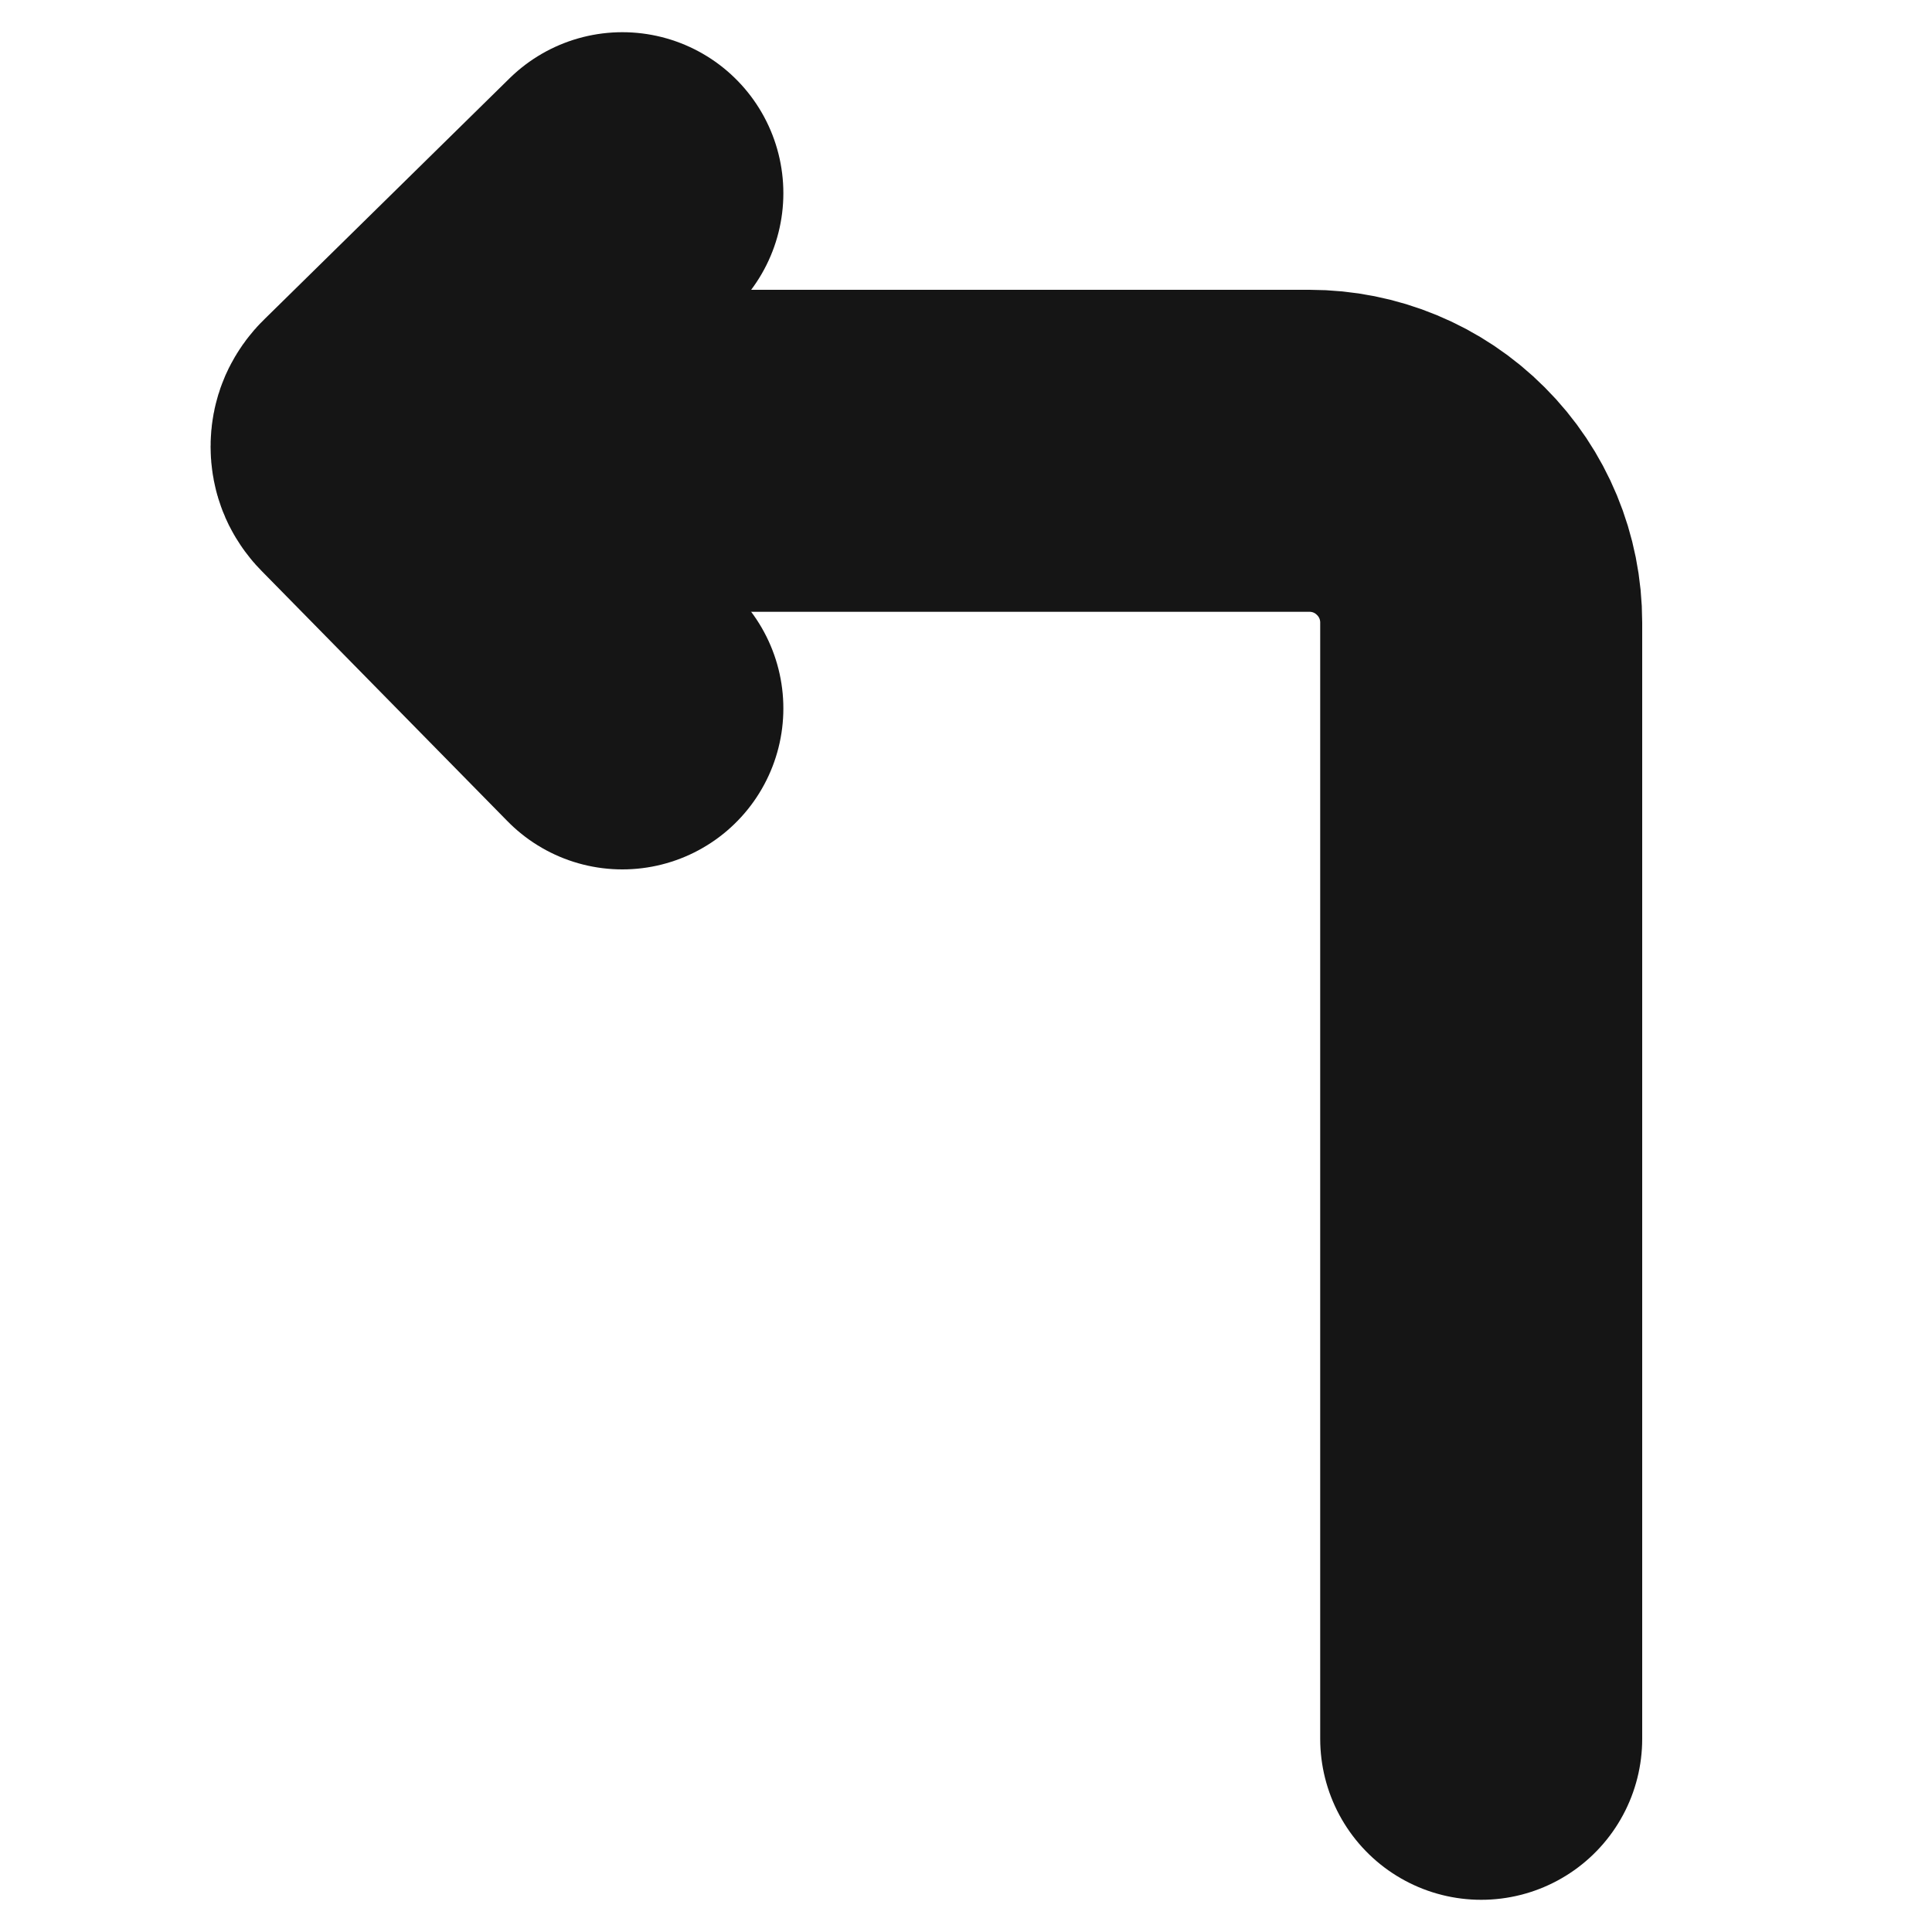 <svg width="16" height="16" viewBox="0 0 12 15" fill="none" xmlns="http://www.w3.org/2000/svg">
<path d="M2 3.5H8.667C9.02 3.5 9.359 3.64 9.609 3.891C9.86 4.141 10 4.48 10 4.833V13.5" stroke="#151515" stroke-width="2.5" stroke-linecap="round" stroke-linejoin="round"/>
<path d="M3.332 5.5L1.426 3.56C1.413 3.548 1.403 3.534 1.395 3.518C1.388 3.502 1.385 3.484 1.385 3.467C1.385 3.449 1.388 3.432 1.395 3.416C1.403 3.4 1.413 3.385 1.426 3.373L3.332 1.5" stroke="#151515" stroke-width="2.5" stroke-linecap="round" stroke-linejoin="round"/>
</svg>
